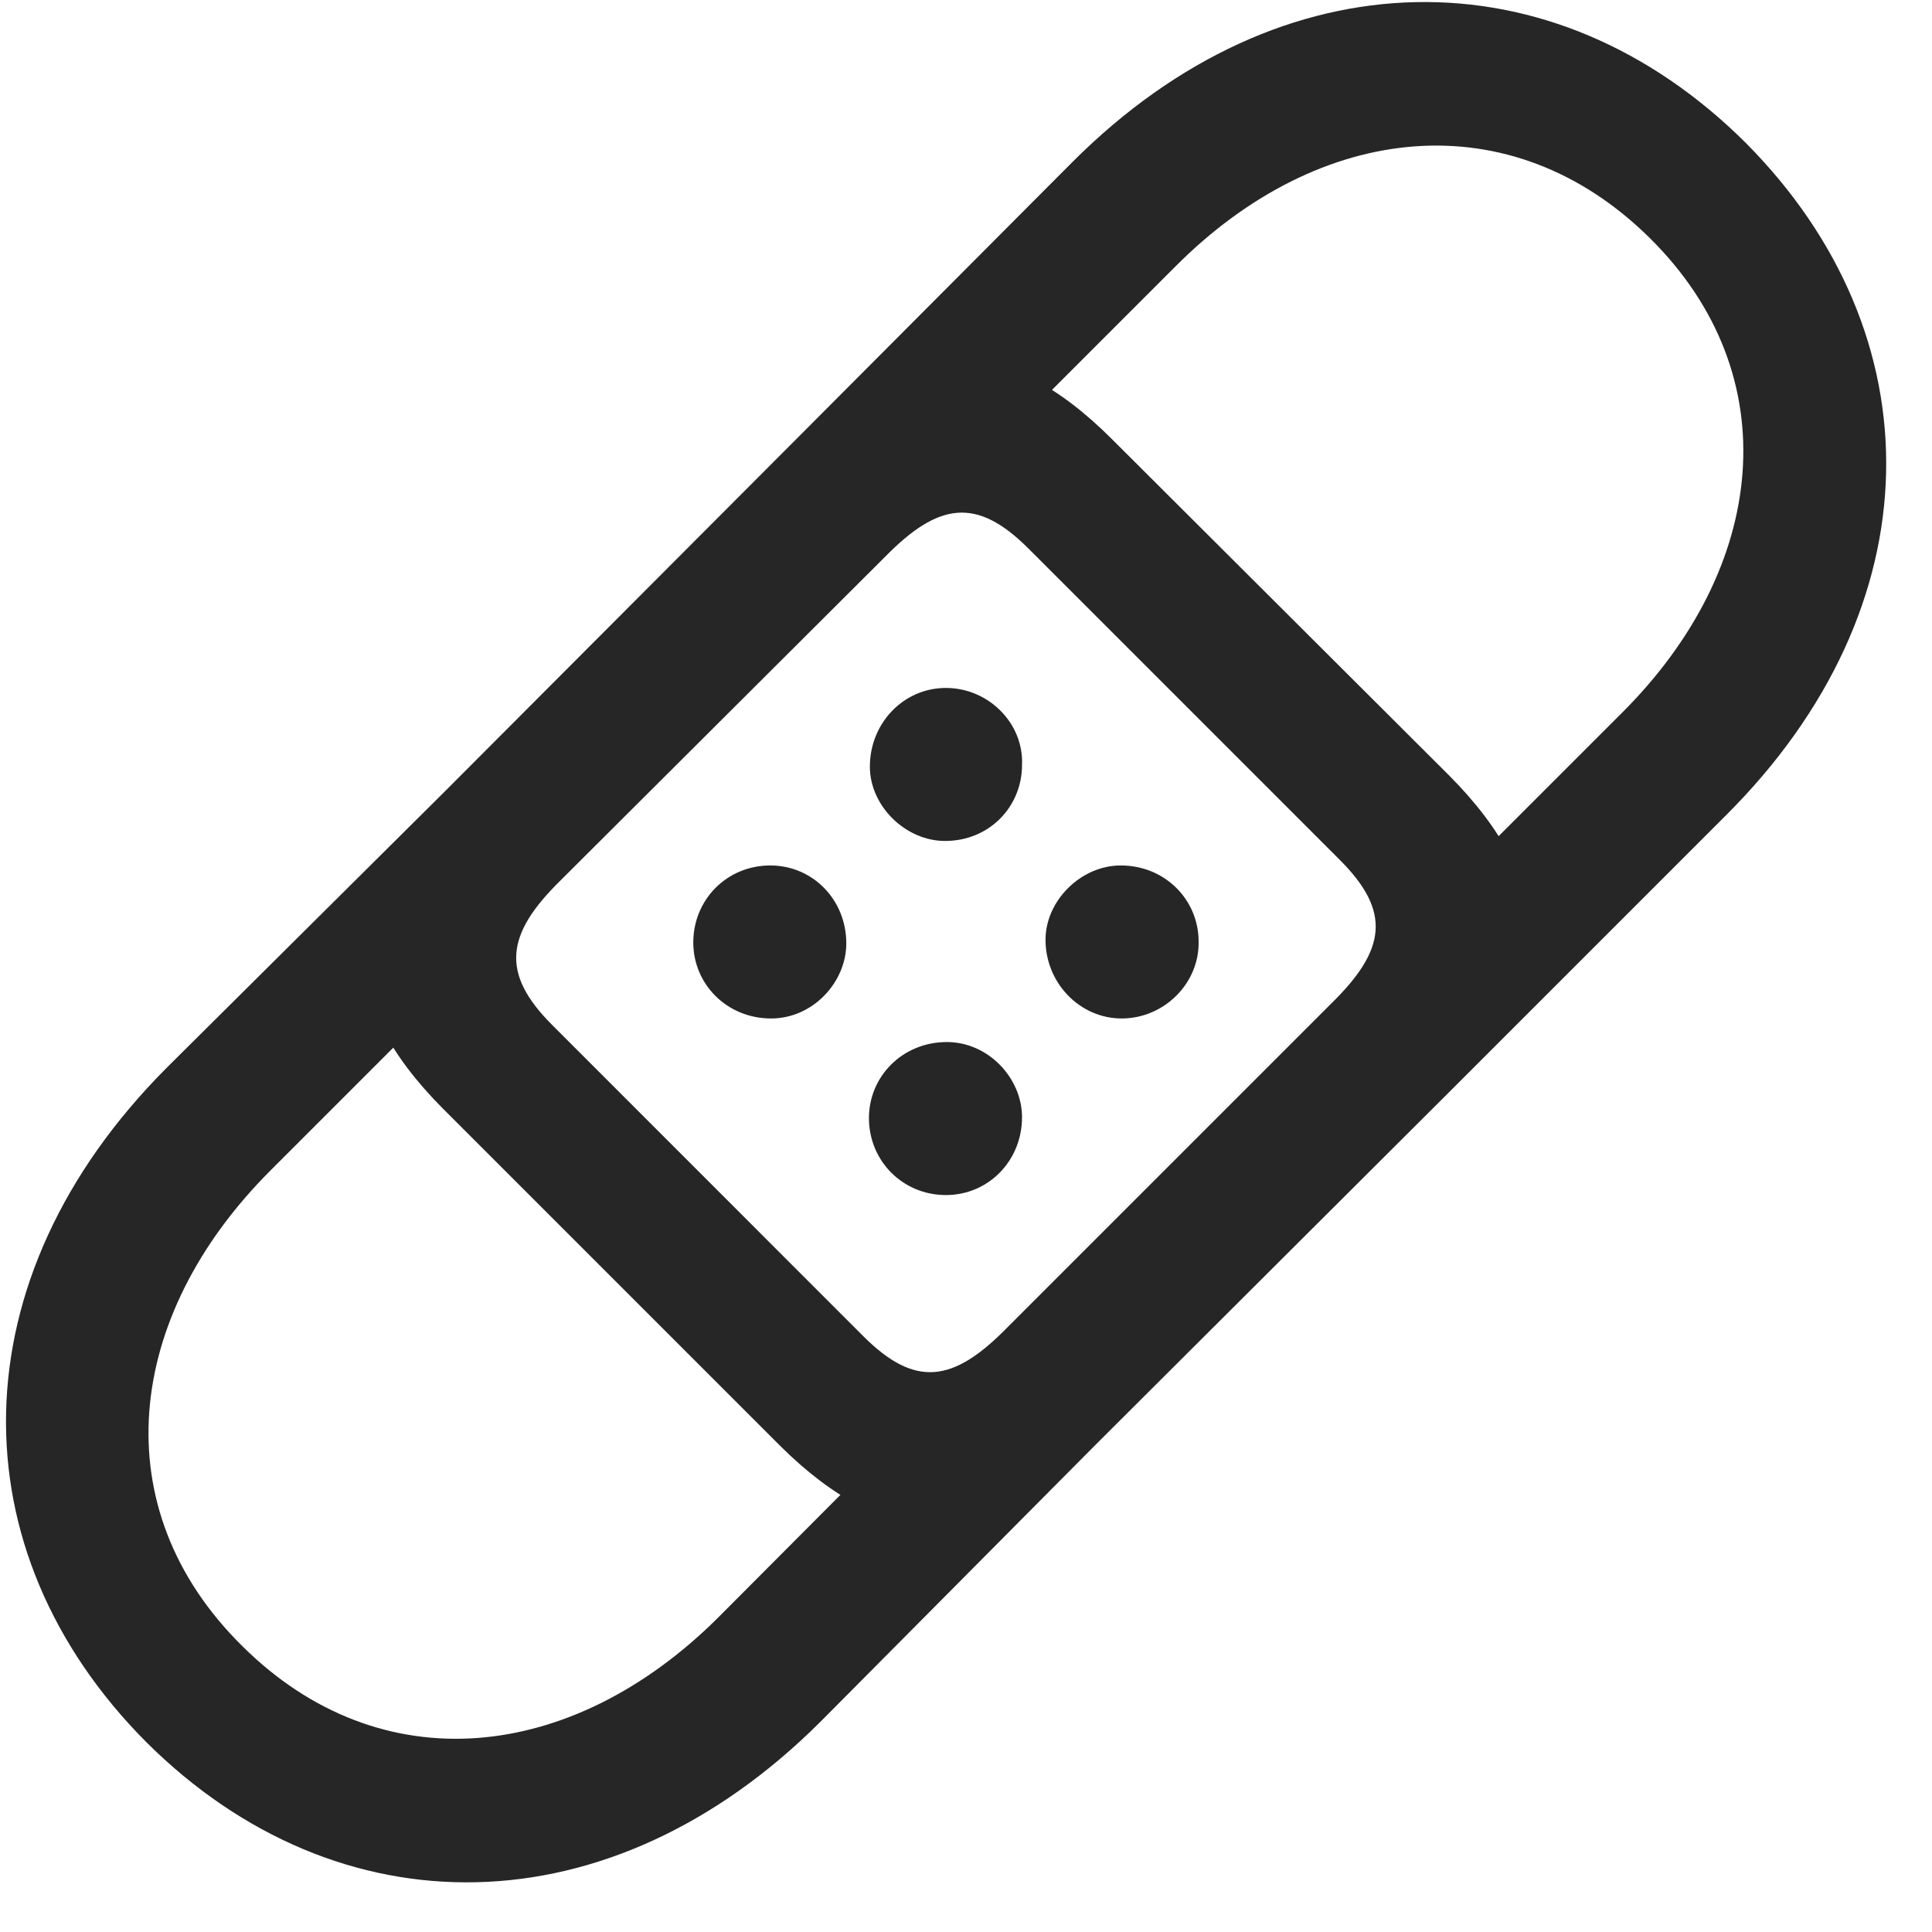 <svg width="25" height="25" viewBox="0 0 25 25" fill="none" xmlns="http://www.w3.org/2000/svg">
<g clip-path="url(#clip0_2207_17872)">
<path d="M1.893 22.543C4.377 25.015 7.893 24.992 10.611 22.285L14.185 18.687L12.861 17.351L9.287 20.937C7.4 22.812 4.928 23.081 3.135 21.3C1.33 19.519 1.611 17.035 3.498 15.148L7.084 11.562L5.748 10.249L2.15 13.824C-0.557 16.543 -0.58 20.058 1.893 22.543ZM22.588 1.847C20.103 -0.626 16.588 -0.614 13.881 2.093L10.295 5.691L11.619 7.039L15.205 3.453C17.08 1.566 19.553 1.308 21.346 3.078C23.15 4.859 22.869 7.355 20.982 9.23L17.396 12.816L18.744 14.14L22.33 10.554C25.049 7.847 25.061 4.332 22.588 1.847ZM18.756 10.039L14.385 5.679C13.014 4.308 11.701 4.273 10.295 5.691L5.748 10.249C4.318 11.656 4.365 12.968 5.725 14.339L10.096 18.71C11.467 20.07 12.779 20.117 14.185 18.687L18.744 14.14C20.162 12.722 20.127 11.421 18.756 10.039ZM13.307 7.097L17.338 11.128C18.006 11.796 17.936 12.289 17.232 12.98L13.025 17.187C12.334 17.89 11.842 17.96 11.174 17.293L7.143 13.261C6.475 12.593 6.545 12.089 7.248 11.398L11.455 7.203C12.146 6.499 12.639 6.429 13.307 7.097Z" fill="black" fill-opacity="0.85"/>
<path d="M12.229 10.882C12.803 10.882 13.225 10.437 13.225 9.898C13.248 9.359 12.791 8.902 12.24 8.902C11.69 8.902 11.256 9.359 11.256 9.921C11.256 10.425 11.713 10.882 12.229 10.882ZM9.979 13.179C10.518 13.179 10.951 12.71 10.951 12.207C10.951 11.644 10.518 11.199 9.967 11.199C9.404 11.199 8.971 11.644 8.971 12.195C8.971 12.734 9.404 13.179 9.979 13.179ZM14.514 13.179C15.065 13.179 15.521 12.722 15.51 12.183C15.51 11.644 15.076 11.199 14.502 11.199C13.986 11.199 13.529 11.656 13.529 12.16C13.529 12.722 13.975 13.179 14.514 13.179ZM12.24 15.464C12.791 15.464 13.225 15.019 13.225 14.457C13.225 13.953 12.791 13.484 12.252 13.484C11.678 13.484 11.244 13.929 11.244 14.468C11.244 15.019 11.678 15.464 12.24 15.464Z" fill="black" fill-opacity="0.85"/>
</g>
<defs>
<clipPath id="clip0_2207_17872">
<rect width="24.329" height="24.442" fill="white" transform="translate(0.078 0.027)"/>
</clipPath>
</defs>
</svg>

